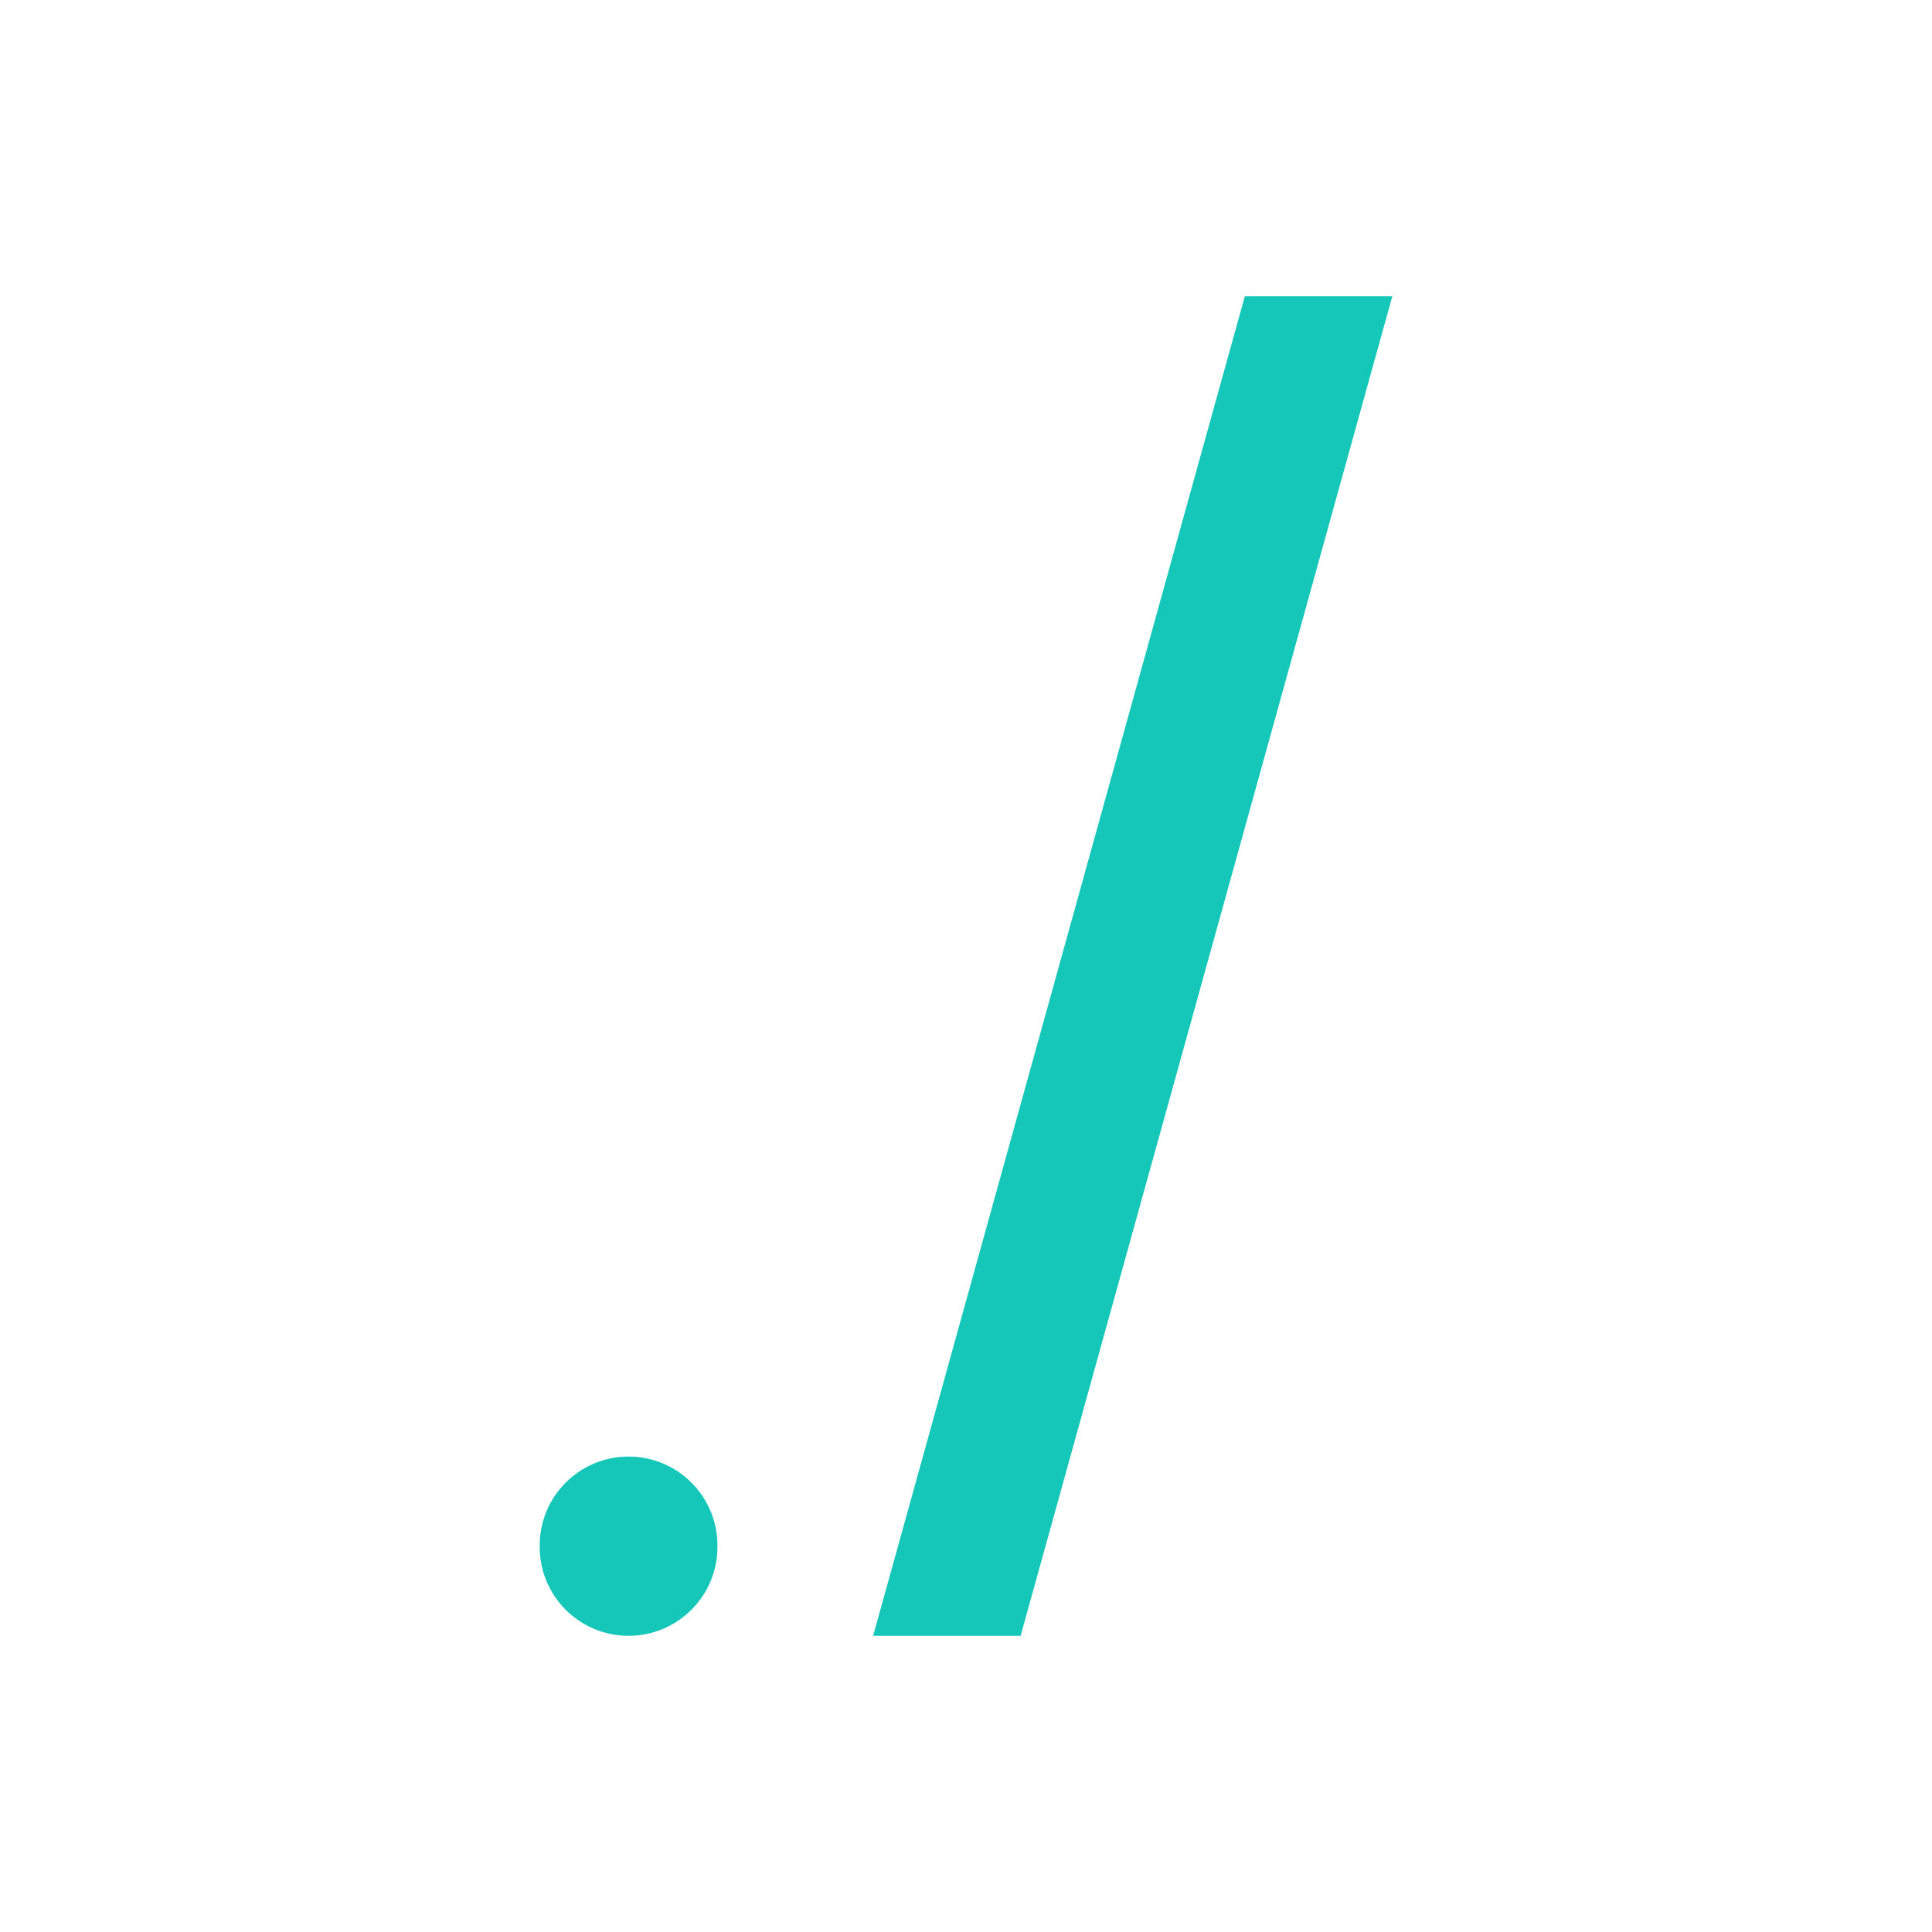 <?xml version="1.0" encoding="utf-8"?>

<!-- Generator: Adobe Illustrator 28.2.0, SVG Export Plug-In . SVG Version: 6.00 Build 0)  -->

<svg version="1.1" id="Layer_1" xmlns="http://www.w3.org/2000/svg" xmlns:xlink="http://www.w3.org/1999/xlink" x="0px" y="0px"

	 viewBox="0 0 107.3 107.3" enable-background="new 0 0 107.3 107.3" xml:space="preserve">

<g>

	<path fill="#14C7B8" d="M69.136,16.45L48.493,90.85h8.191l20.643-74.399H69.136z"/>

	<g>

		<path fill="#14C7B8" d="M29.973,85.914v-0.083c0-2.726,2.21-4.936,4.936-4.936h0

			c2.726,0,4.936,2.21,4.936,4.936v0.083c0,2.726-2.21,4.936-4.936,4.936h-0

			C32.183,90.85,29.973,88.64,29.973,85.914z"/>

	</g>

</g>

</svg>

